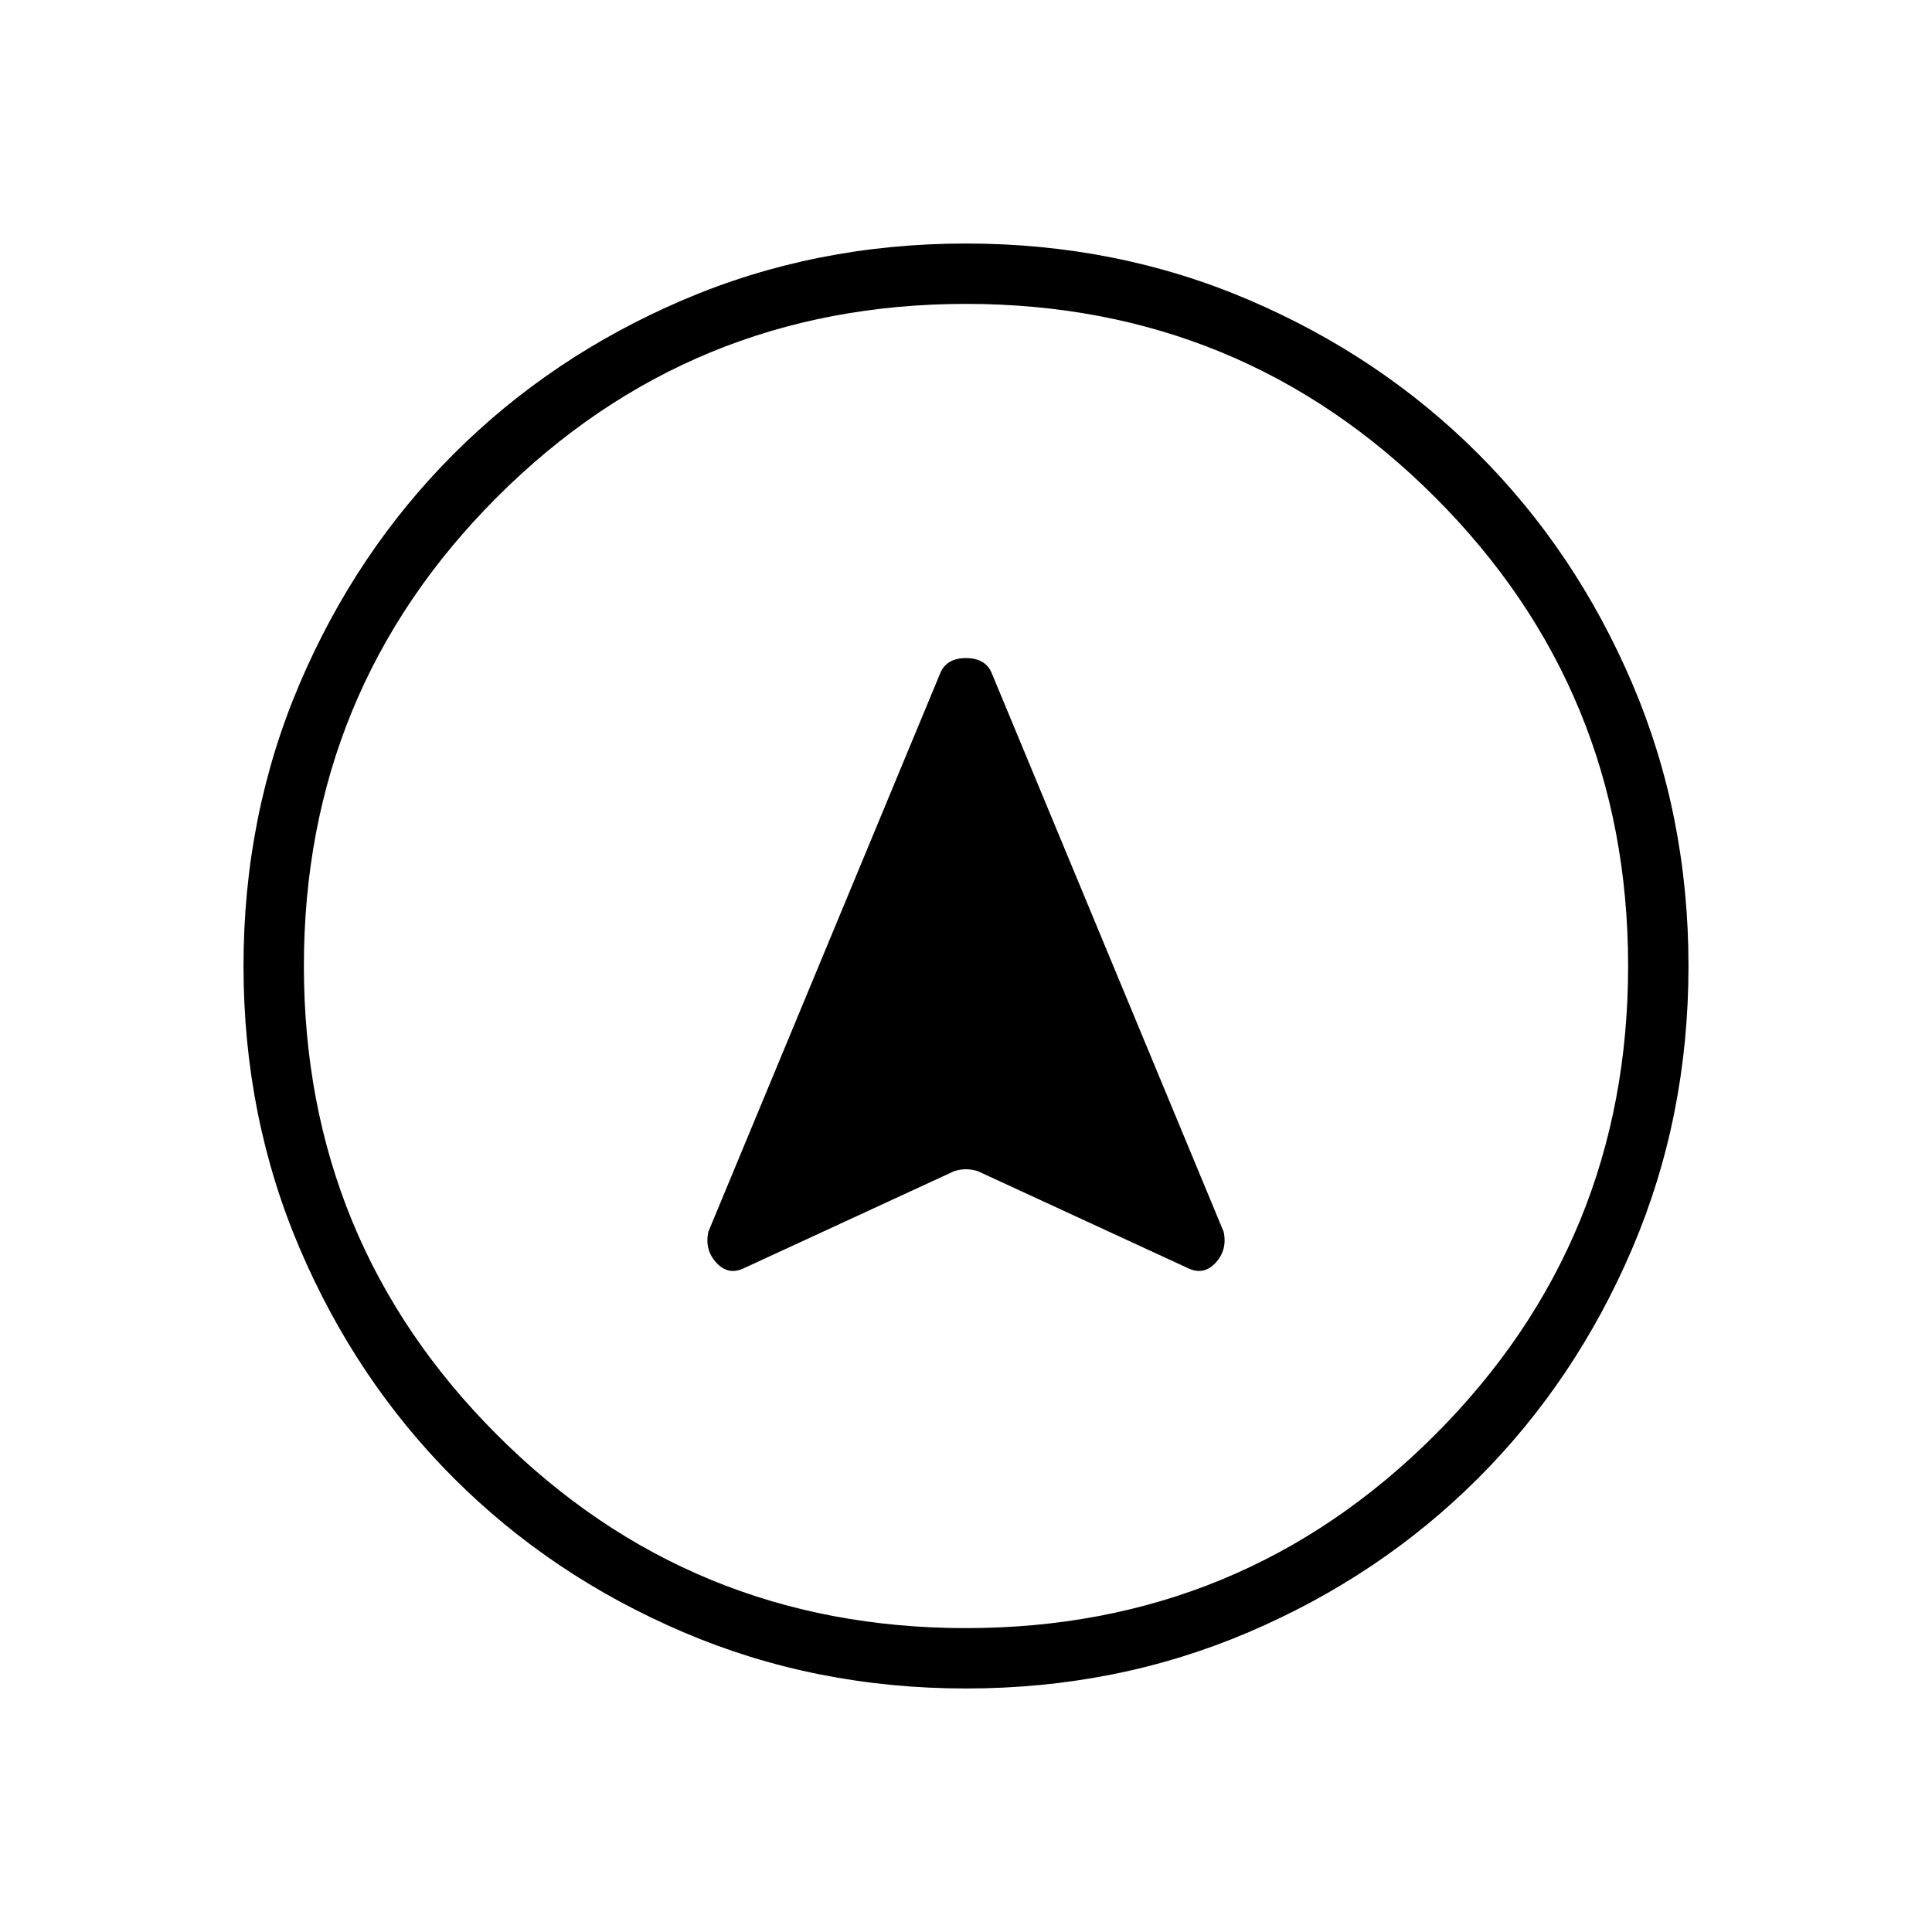 <svg xmlns="http://www.w3.org/2000/svg" height="48" width="48"><path d="M18.5 31.5 23.7 29.1Q23.85 29.05 24 29.05Q24.15 29.05 24.3 29.1L29.5 31.5Q29.9 31.7 30.2 31.375Q30.5 31.05 30.4 30.6L24.65 16.75Q24.5 16.35 24 16.35Q23.5 16.35 23.35 16.75L17.6 30.6Q17.5 31.05 17.8 31.375Q18.1 31.7 18.5 31.5ZM24 6.05Q27.75 6.05 31.025 7.45Q34.3 8.85 36.725 11.275Q39.15 13.7 40.55 16.975Q41.95 20.25 41.95 24Q41.95 27.75 40.55 31.025Q39.15 34.3 36.725 36.725Q34.3 39.15 31.025 40.55Q27.75 41.95 24 41.95Q20.25 41.95 16.975 40.55Q13.7 39.15 11.275 36.725Q8.85 34.3 7.45 31.025Q6.05 27.75 6.05 24Q6.05 20.25 7.45 16.975Q8.85 13.7 11.275 11.275Q13.7 8.85 16.975 7.45Q20.25 6.05 24 6.05ZM24 24Q24 24 24 24Q24 24 24 24Q24 24 24 24Q24 24 24 24Q24 24 24 24Q24 24 24 24Q24 24 24 24Q24 24 24 24ZM24 7.55Q17.15 7.55 12.35 12.35Q7.55 17.15 7.55 24Q7.55 30.85 12.35 35.65Q17.15 40.45 24 40.45Q30.85 40.45 35.65 35.65Q40.45 30.85 40.45 24Q40.45 17.15 35.65 12.35Q30.85 7.55 24 7.55Z"/></svg>